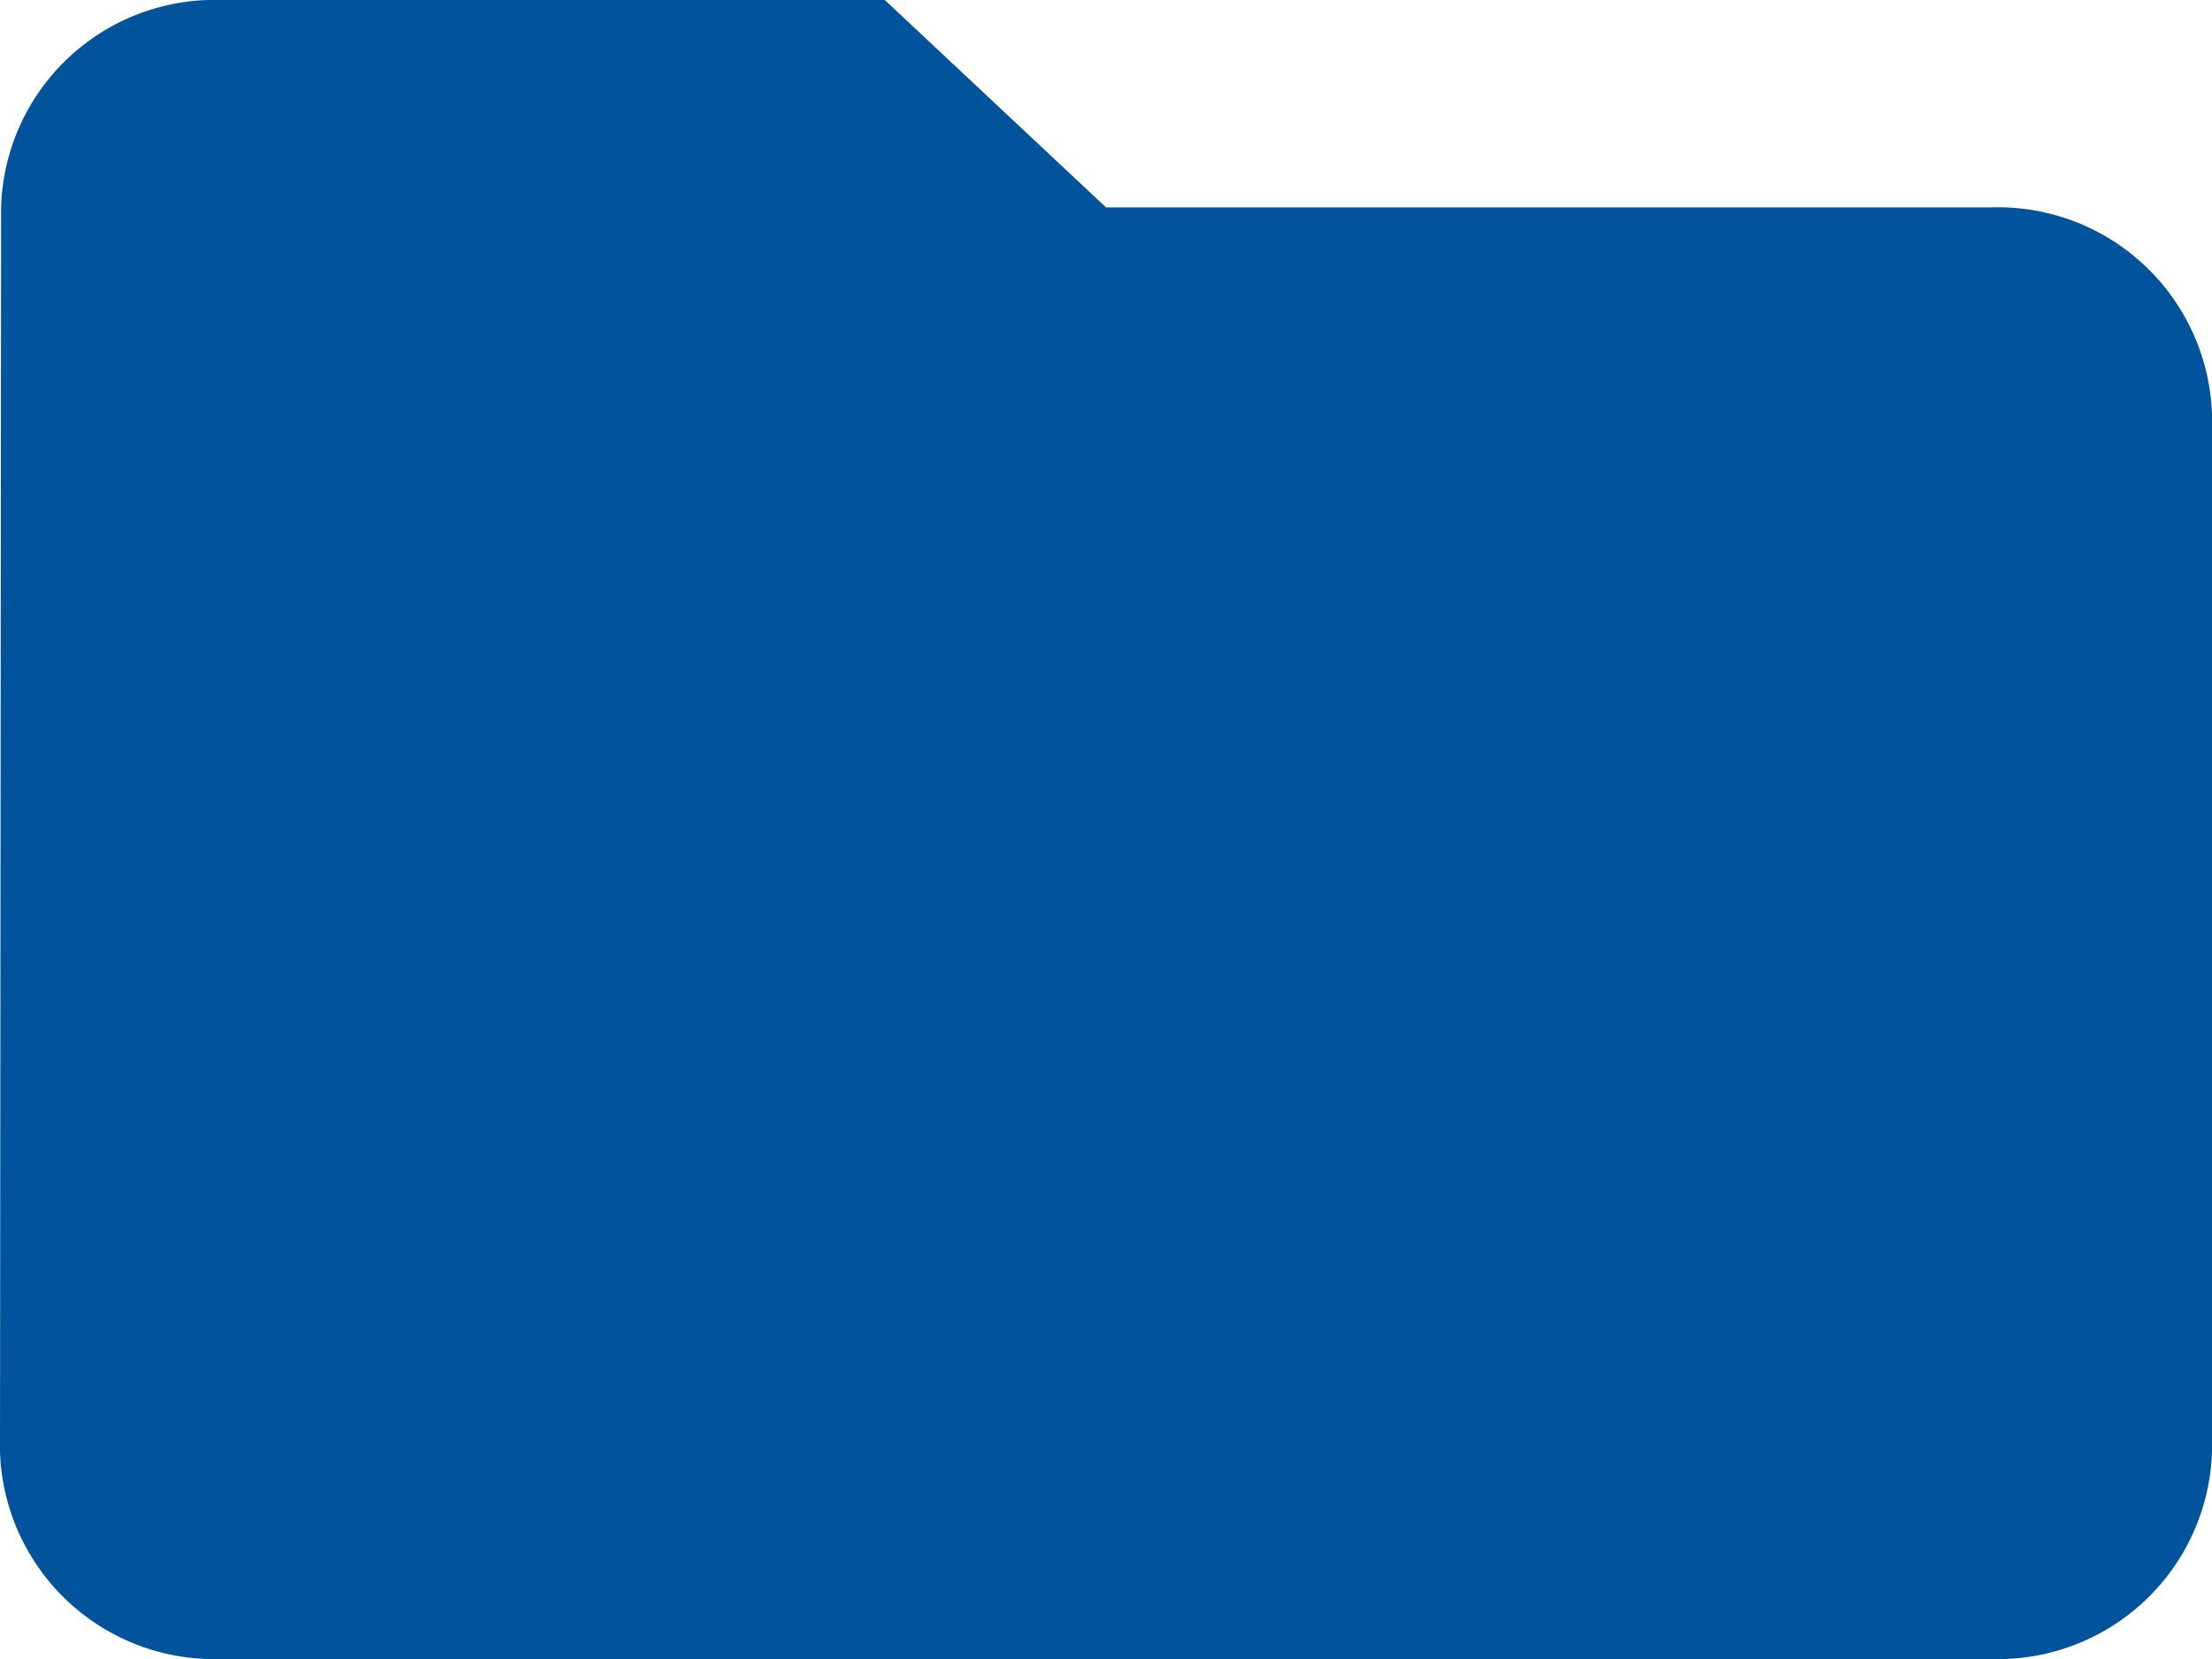 <svg xmlns="http://www.w3.org/2000/svg" width="32" height="24" viewBox="0 0 32 24">
  <path id="Path_1211" data-name="Path 1211" d="M16.8,8H7.2a3.09,3.09,0,0,0-3.184,3L4,29a3.1,3.1,0,0,0,3.2,3H32.8A3.1,3.1,0,0,0,36,29V14a3.1,3.1,0,0,0-3.2-3H20Z" transform="translate(-4 -8)" fill="#01539c"/>
</svg>
